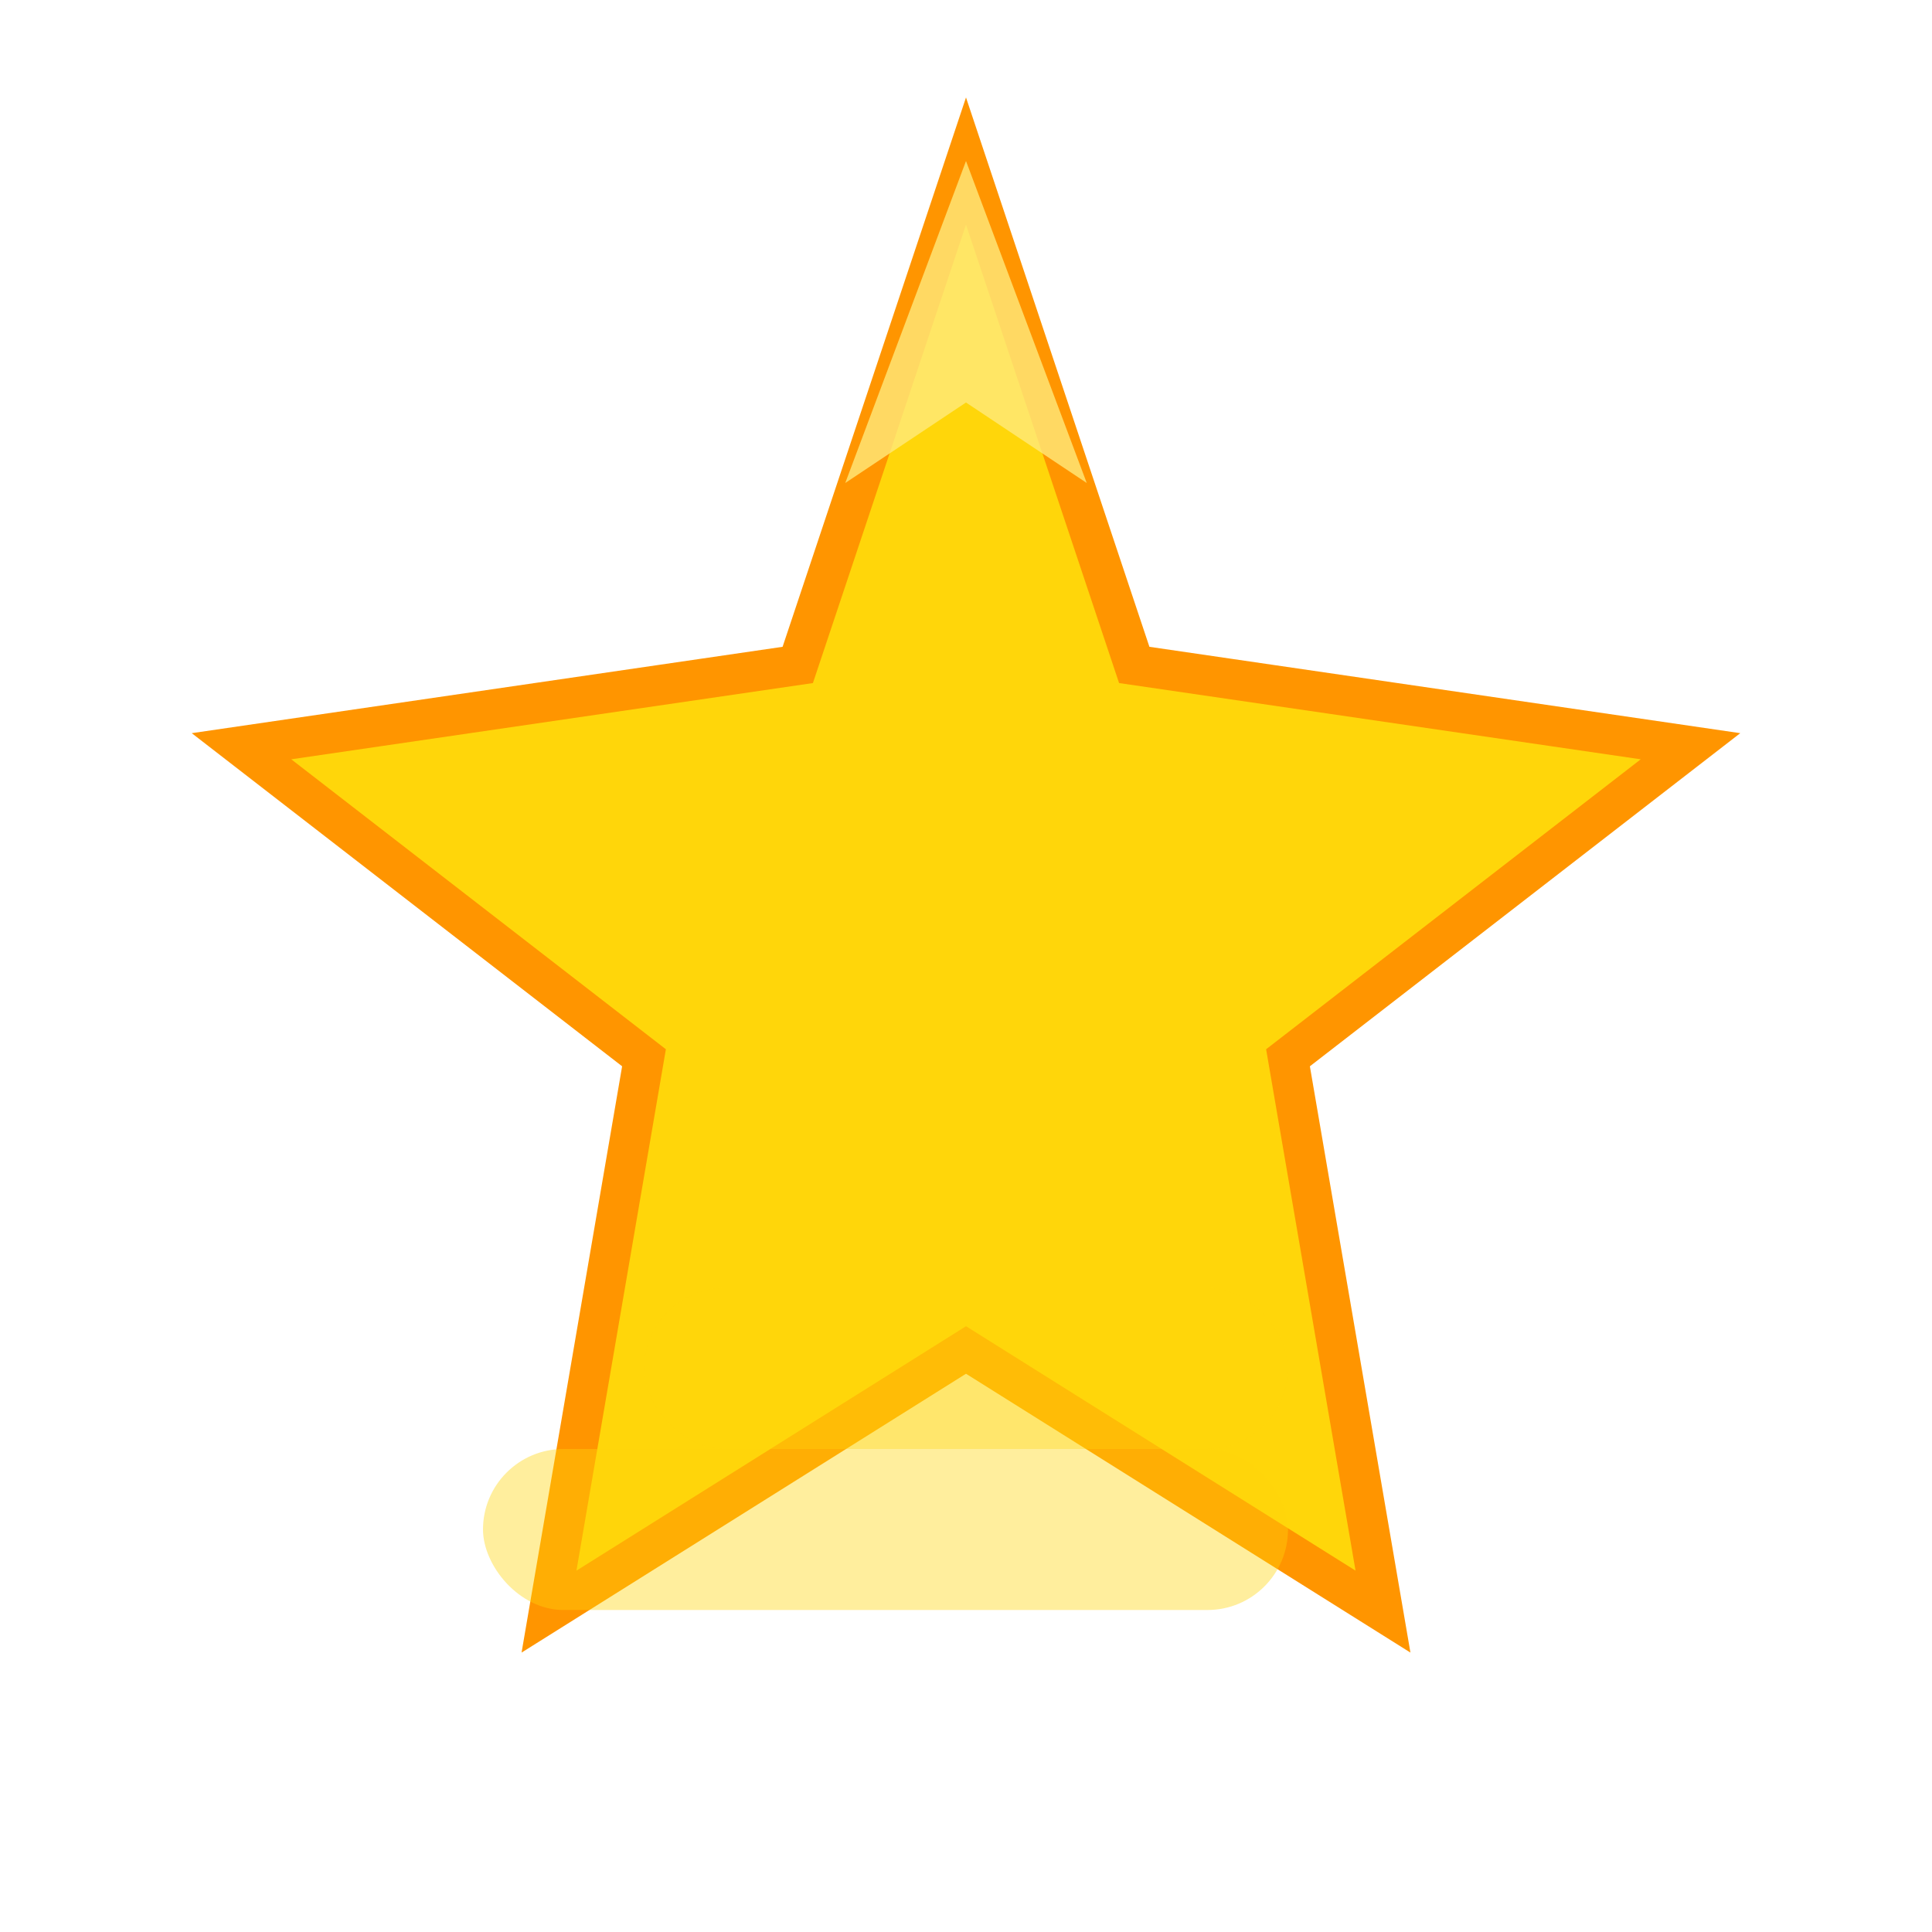 <?xml version="1.0" encoding="UTF-8"?>
<svg width="24" height="24" viewBox="0 0 24 24" fill="none" xmlns="http://www.w3.org/2000/svg">
  <!-- 星星风格高亮图标 -->

  <!-- 主要星星 -->
  <path d="M12 2L14.09 8.26L21 9.27L16 13.14L17.18 20.02L12 16.77L6.82 20.02L8 13.14L3 9.27L9.91 8.26L12 2Z"
        fill="#FFD60A"
        stroke="#FF9500"
        stroke-width="0.5"/>

  <!-- 高光效果 -->
  <path d="M12 2L13.5 6L12 5L10.5 6L12 2Z"
        fill="#FFEA7C"
        opacity="0.8"/>

  <!-- 高亮线条 -->
  <rect x="8" y="16" width="8" height="2" rx="1" fill="#FFD60A" opacity="0.6"/>
  <rect x="6" y="18" width="10" height="2" rx="1" fill="#FFD60A" opacity="0.4"/>
</svg>
